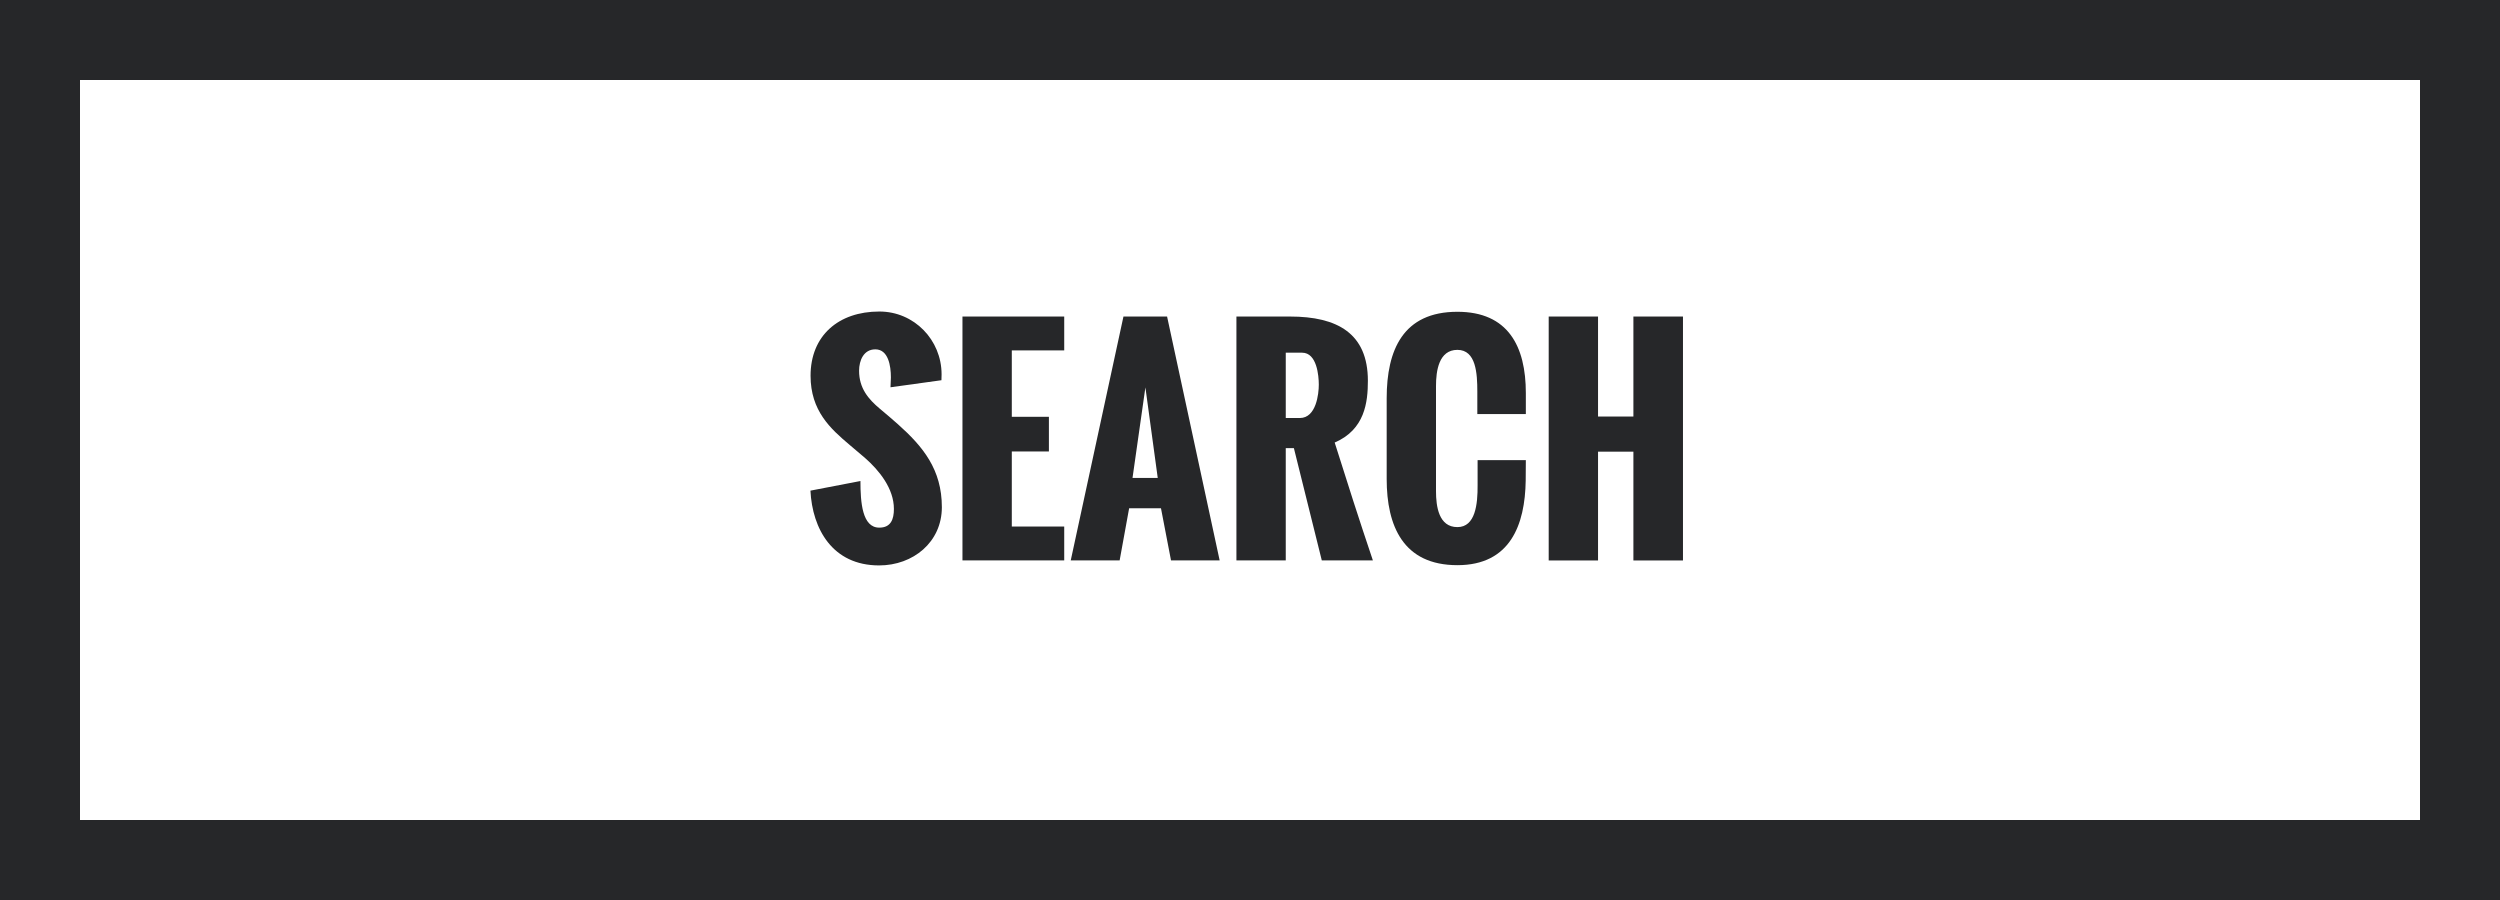 <?xml version="1.0" encoding="utf-8"?>
<!-- Generator: Adobe Illustrator 16.0.4, SVG Export Plug-In . SVG Version: 6.00 Build 0)  -->
<!DOCTYPE svg PUBLIC "-//W3C//DTD SVG 1.1//EN" "http://www.w3.org/Graphics/SVG/1.1/DTD/svg11.dtd">
<svg version="1.1" id="Layer_1" xmlns="http://www.w3.org/2000/svg" xmlns:xlink="http://www.w3.org/1999/xlink" x="0px" y="0px"
	 width="125px" height="45px" viewBox="0 0 125 45" enable-background="new 0 0 125 45" xml:space="preserve">
<g id="Normal_Desktop_8_">
	<g>
		<path fill="#262729" d="M121,4v37H4V4H121 M125,0H0v45h125V0L125,0z"/>
	</g>
	<g>
		<path fill="#262729" d="M40.522,24.532l2.5-0.481c0,1.071,0.089,2.331,0.942,2.331c0.582,0,0.731-0.42,0.731-0.935
			c0-1.017-0.731-1.924-1.443-2.548l-0.766-0.65c-0.962-0.812-1.958-1.707-1.958-3.462c0-1.999,1.39-3.211,3.442-3.211
			c1.734,0,3.109,1.416,3.109,3.144c0,0.041-0.007,0.095-0.007,0.291l-2.547,0.353c0-0.156,0.02-0.305,0.02-0.495
			c0-0.576-0.129-1.402-0.779-1.402c-0.582,0-0.812,0.555-0.812,1.07c0,0.874,0.461,1.416,1.043,1.904
			c0.312,0.264,0.617,0.515,0.901,0.772c1.253,1.118,2.195,2.263,2.195,4.146c0,1.748-1.437,2.912-3.137,2.912
			C41.62,28.271,40.618,26.443,40.522,24.532z"/>
		<path fill="#262729" d="M48.123,28.021V15.827h5.088v1.694H50.59v3.319h1.855v1.734H50.59v3.754h2.621v1.693H48.123z"/>
		<path fill="#262729" d="M53.537,28.021l2.636-12.195h2.181l2.629,12.195h-2.432l-0.502-2.608h-1.592l-0.475,2.608H53.537z
			 M56.626,23.896h1.261L57.27,19.37L56.626,23.896z"/>
		<path fill="#262729" d="M61.821,28.021V15.827h2.684c2.357,0,3.889,0.84,3.889,3.211c0,1.07-0.149,2.439-1.66,3.089
			c0.609,1.937,1.227,3.869,1.91,5.894H66.09l-1.396-5.616h-0.406v5.616H61.821z M64.288,20.901h0.704
			c0.82,0,0.948-1.212,0.948-1.667c0-0.447-0.095-1.599-0.833-1.599h-0.819V20.901z"/>
		<path fill="#262729" d="M69.334,23.949v-4.037c0-2.412,0.819-4.323,3.536-4.323c2.527,0,3.422,1.714,3.422,4.065v1.05h-2.426
			V19.58c0-0.908-0.062-2.087-0.996-2.087c-0.928,0-1.07,1.05-1.07,1.802v5.264c0,0.759,0.136,1.796,1.07,1.796
			c0.901,0,1.017-1.146,1.01-2.094v-1.254h2.412l-0.007,1.03c-0.034,2.194-0.766,4.221-3.415,4.221
			C70.16,28.259,69.334,26.301,69.334,23.949z"/>
		<path fill="#262729" d="M77.435,28.021V15.827h2.467v5h1.768v-5h2.479v12.195h-2.479v-5.44h-1.768v5.44H77.435z"/>
	</g>
</g>
</svg>
